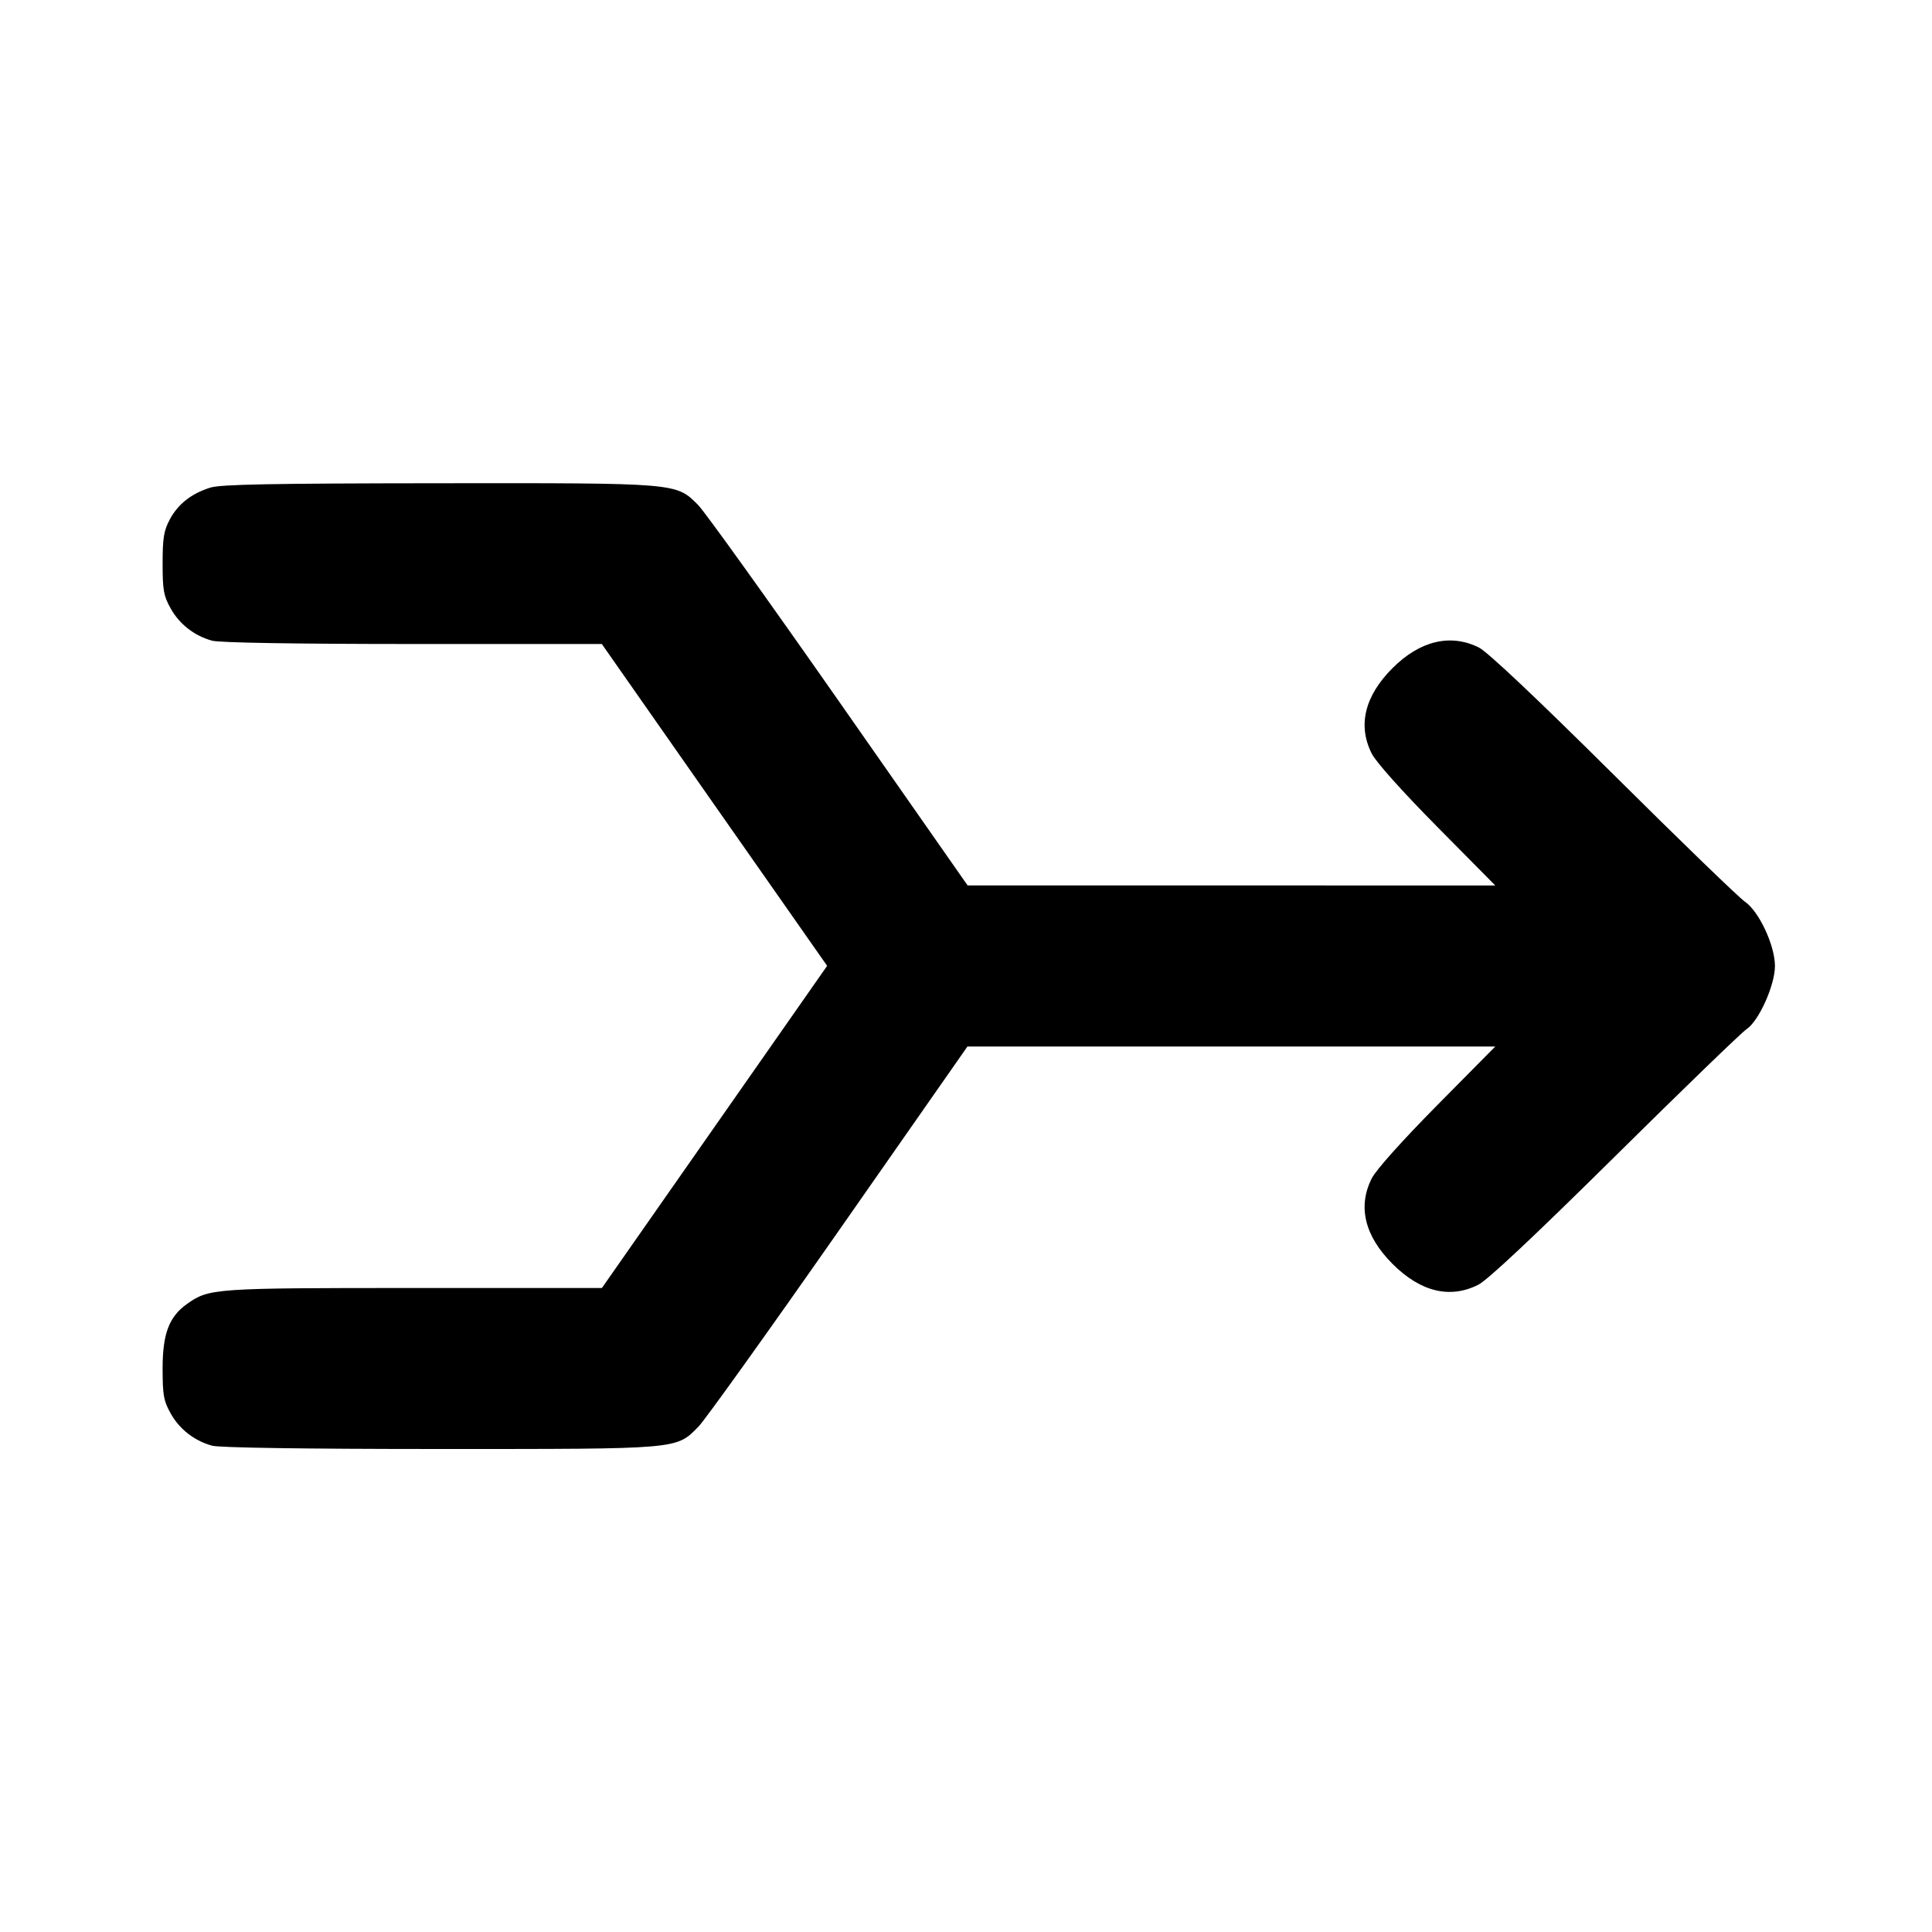 <svg xmlns="http://www.w3.org/2000/svg" width="24" height="24" viewBox="0 0 24 24" fill="none" stroke="currentColor" stroke-width="2" stroke-linecap="round" stroke-linejoin="round" class="icon icon-tabler icons-tabler-outline icon-tabler-arrows-join"><path d="M2.614 6.057 C 2.377 6.131,2.212 6.261,2.109 6.453 C 2.035 6.592,2.020 6.684,2.020 7.000 C 2.020 7.331,2.033 7.403,2.120 7.558 C 2.230 7.755,2.414 7.898,2.635 7.959 C 2.725 7.984,3.678 8.000,5.128 8.000 L 7.476 8.000 8.875 9.999 L 10.275 11.998 8.876 13.999 L 7.477 16.000 5.145 16.000 C 2.656 16.000,2.595 16.004,2.322 16.199 C 2.100 16.357,2.020 16.568,2.020 17.000 C 2.020 17.331,2.033 17.403,2.120 17.558 C 2.230 17.755,2.414 17.898,2.635 17.959 C 2.726 17.984,3.789 18.000,5.463 18.000 C 8.460 18.000,8.396 18.006,8.676 17.723 C 8.755 17.643,9.540 16.547,10.419 15.289 L 12.018 13.000 15.297 13.000 L 18.575 13.000 17.853 13.730 C 17.420 14.168,17.095 14.531,17.041 14.637 C 16.863 14.988,16.952 15.354,17.299 15.701 C 17.646 16.048,18.011 16.137,18.363 15.960 C 18.480 15.901,19.051 15.365,20.062 14.365 C 20.899 13.537,21.634 12.826,21.697 12.784 C 21.850 12.682,22.049 12.238,22.049 12.000 C 22.049 11.745,21.851 11.321,21.676 11.201 C 21.601 11.150,20.865 10.438,20.040 9.618 C 19.085 8.670,18.479 8.098,18.372 8.044 C 18.020 7.868,17.639 7.959,17.299 8.299 C 16.952 8.646,16.863 9.012,17.041 9.363 C 17.095 9.469,17.420 9.832,17.853 10.270 L 18.575 11.000 15.298 10.999 L 12.020 10.999 10.420 8.710 C 9.540 7.451,8.753 6.354,8.672 6.273 C 8.397 5.997,8.431 6.000,5.443 6.003 C 3.375 6.005,2.743 6.017,2.614 6.057 " stroke="none" fill="black" fill-rule="evenodd"></path></svg>